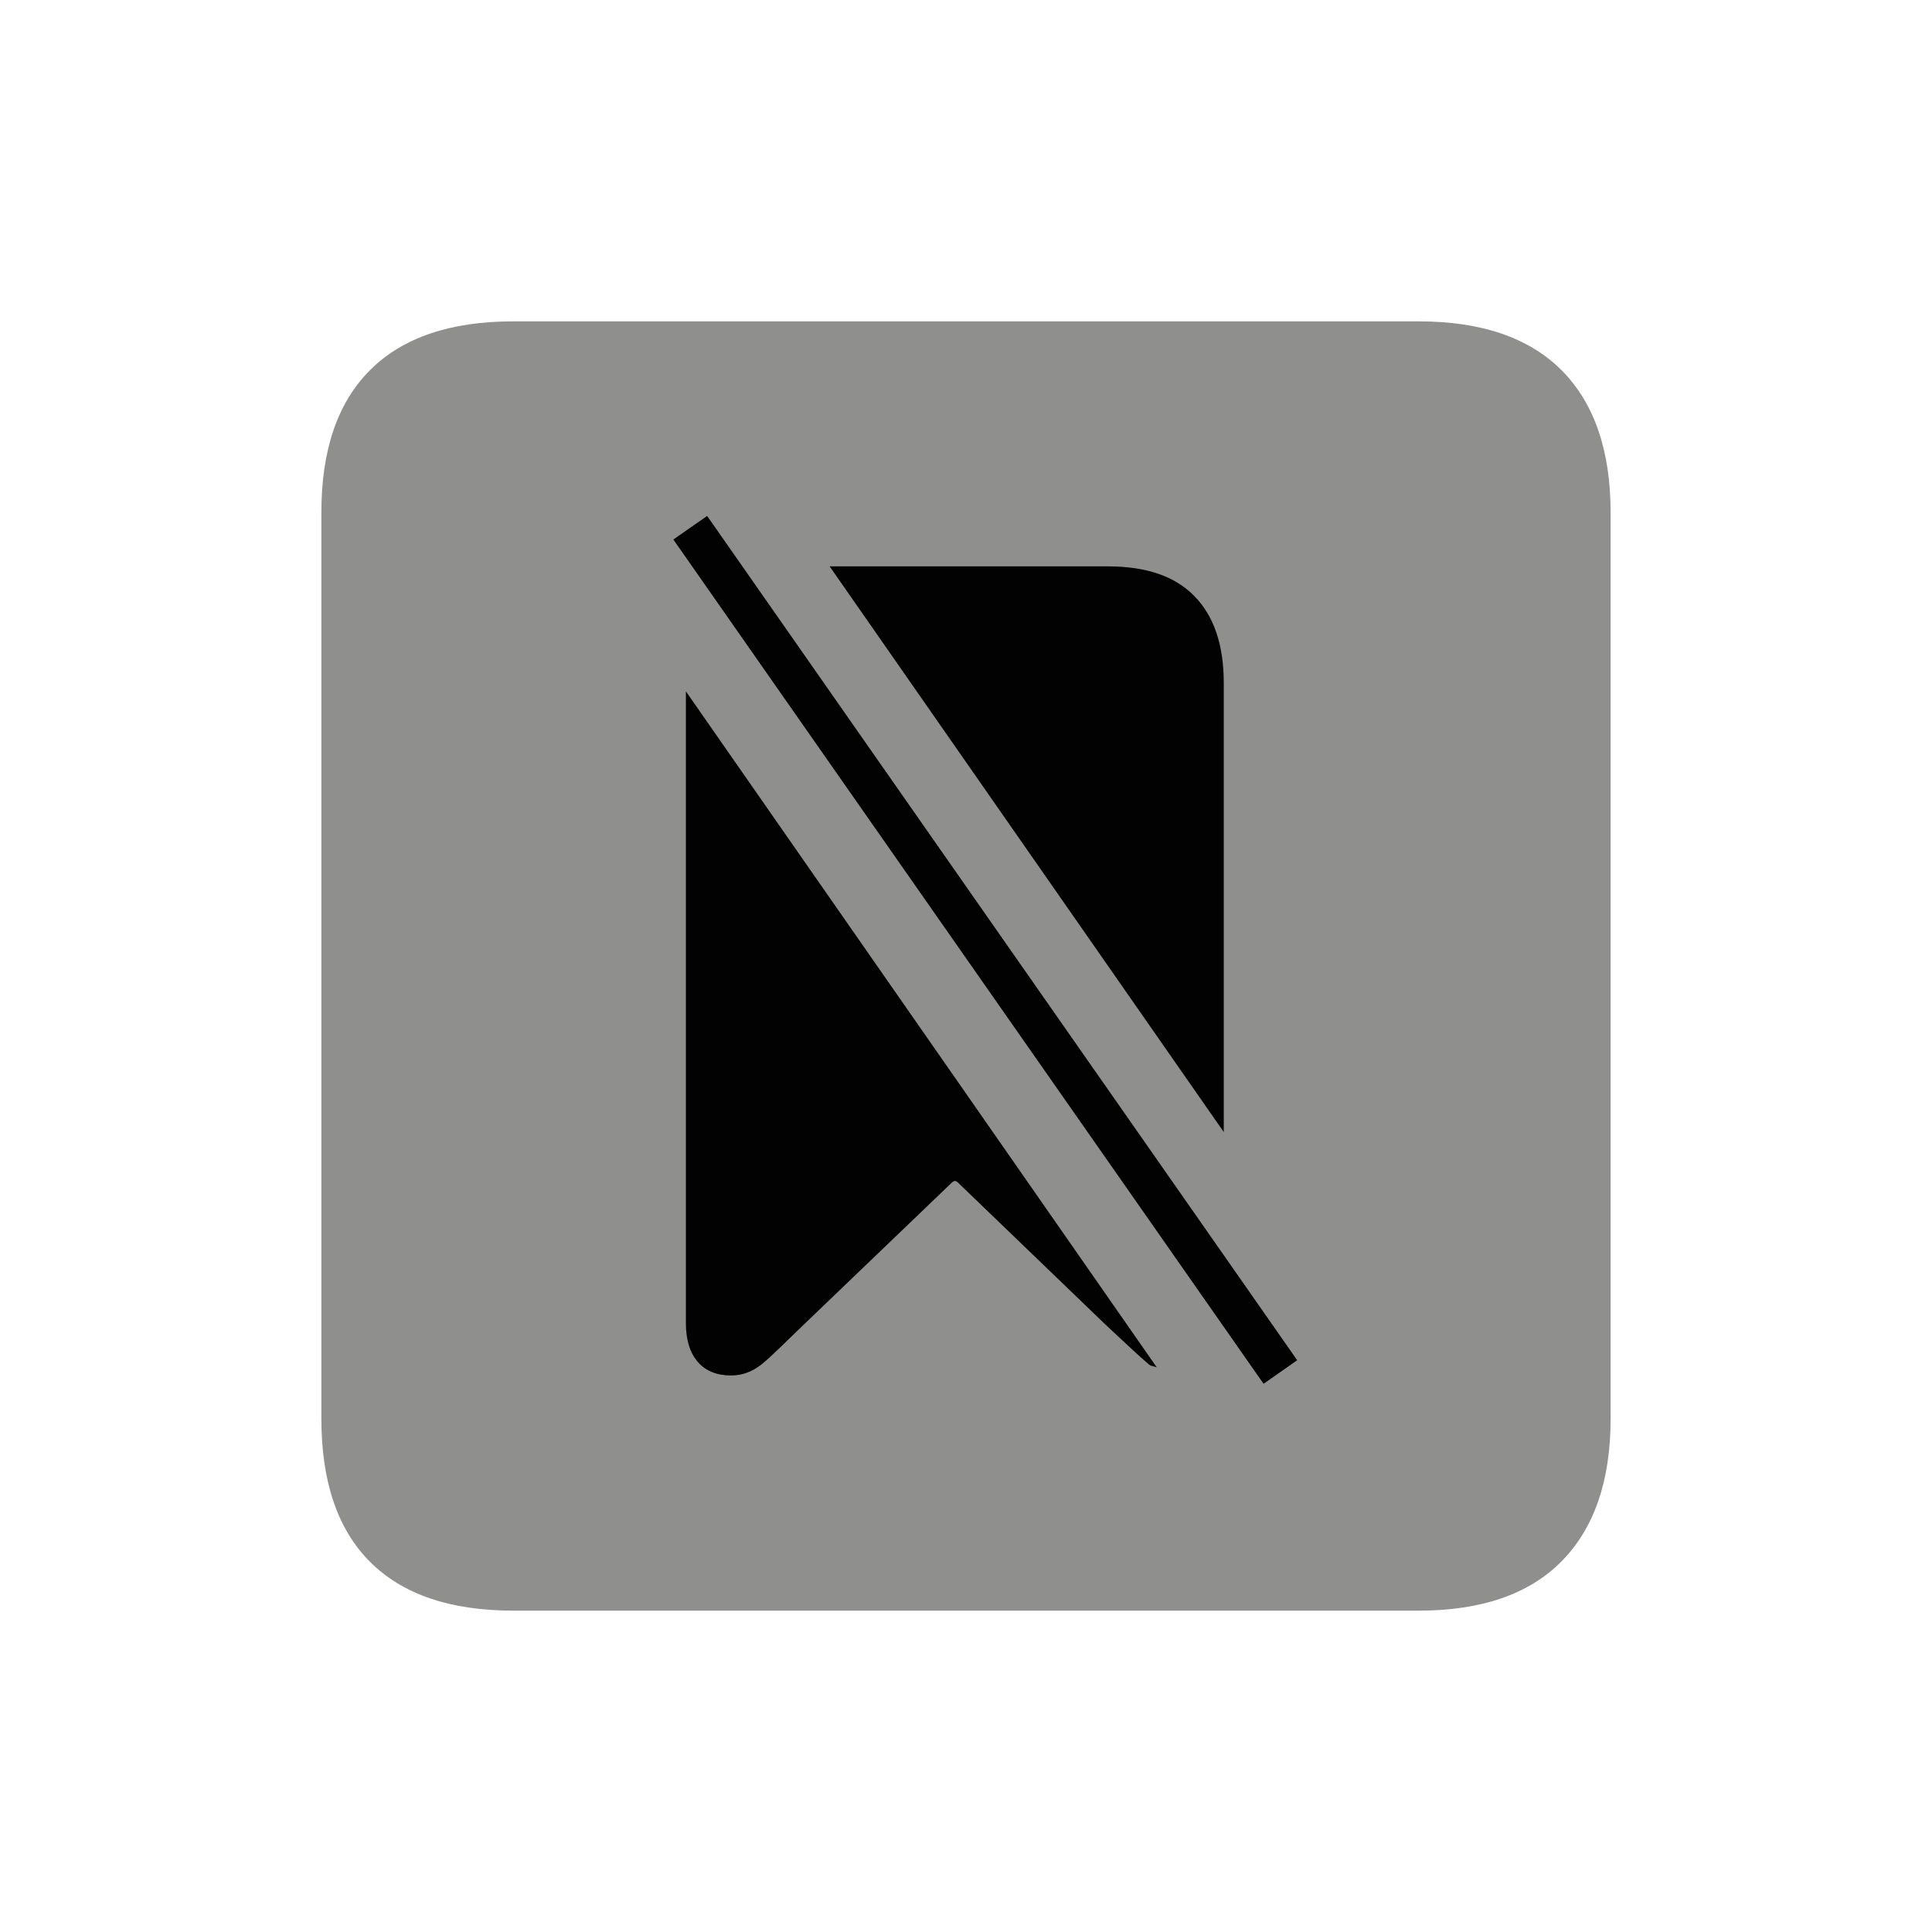 <?xml version="1.0" encoding="utf-8"?>
<!-- Generator: Adobe Illustrator 16.0.0, SVG Export Plug-In . SVG Version: 6.00 Build 0)  -->
<!DOCTYPE svg PUBLIC "-//W3C//DTD SVG 1.1//EN" "http://www.w3.org/Graphics/SVG/1.1/DTD/svg11.dtd">
<svg version="1.1" id="Layer_1" xmlns:x="http://ns.adobe.com/Extensibility/1.0/" xmlns:i="http://ns.adobe.com/AdobeIllustrator/10.0/" xmlns:graph="http://ns.adobe.com/Graphs/1.0/"
	 xmlns="http://www.w3.org/2000/svg" xmlns:xlink="http://www.w3.org/1999/xlink" x="0px" y="0px" width="100px" height="100px"
	 viewBox="0 0 100 100" enable-background="new 0 0 100 100" xml:space="preserve">
<g id="Ultralight-S" transform="matrix(1 0 0 1 515.649 696)">
	<path fill="#8F8F8E" d="M-489.076-612.633h46.85c3.269,0,5.737-0.858,7.42-2.57c1.683-1.716,2.522-4.173,2.522-7.372v-46.896
		c0-3.199-0.841-5.648-2.522-7.35c-1.683-1.694-4.151-2.546-7.42-2.546h-46.85c-3.266,0-5.737,0.842-7.417,2.522
		c-1.685,1.683-2.522,4.14-2.522,7.372v46.896c0,3.266,0.839,5.74,2.522,7.42C-494.814-613.475-492.341-612.633-489.076-612.633z"/>
	<path fill="#020202" d="M-480.147-660.215l24.379,35c-0.129-0.08-0.279-0.05-0.409-0.16c-0.47-0.39-1.24-1.119-2.31-2.119
		l-7.561-7.28c-0.13-0.13-0.221-0.13-0.35,0l-7.59,7.28c-1.041,1-1.761,1.729-2.25,2.119c-0.49,0.391-1.021,0.57-1.57,0.57
		c-0.711,0-1.301-0.22-1.711-0.689c-0.42-0.471-0.629-1.16-0.629-2.03V-660.215z M-452.307-660.655c0-1.98-0.521-3.48-1.53-4.5
		c-1-1.02-2.479-1.53-4.47-1.53c0,0-12.021,0-14.4,0l20.4,29.28V-660.655z M-479.047-669.295l-1.75,1.22l30.55,43.7l1.74-1.22
		L-479.047-669.295z"/>
</g>
</svg>
